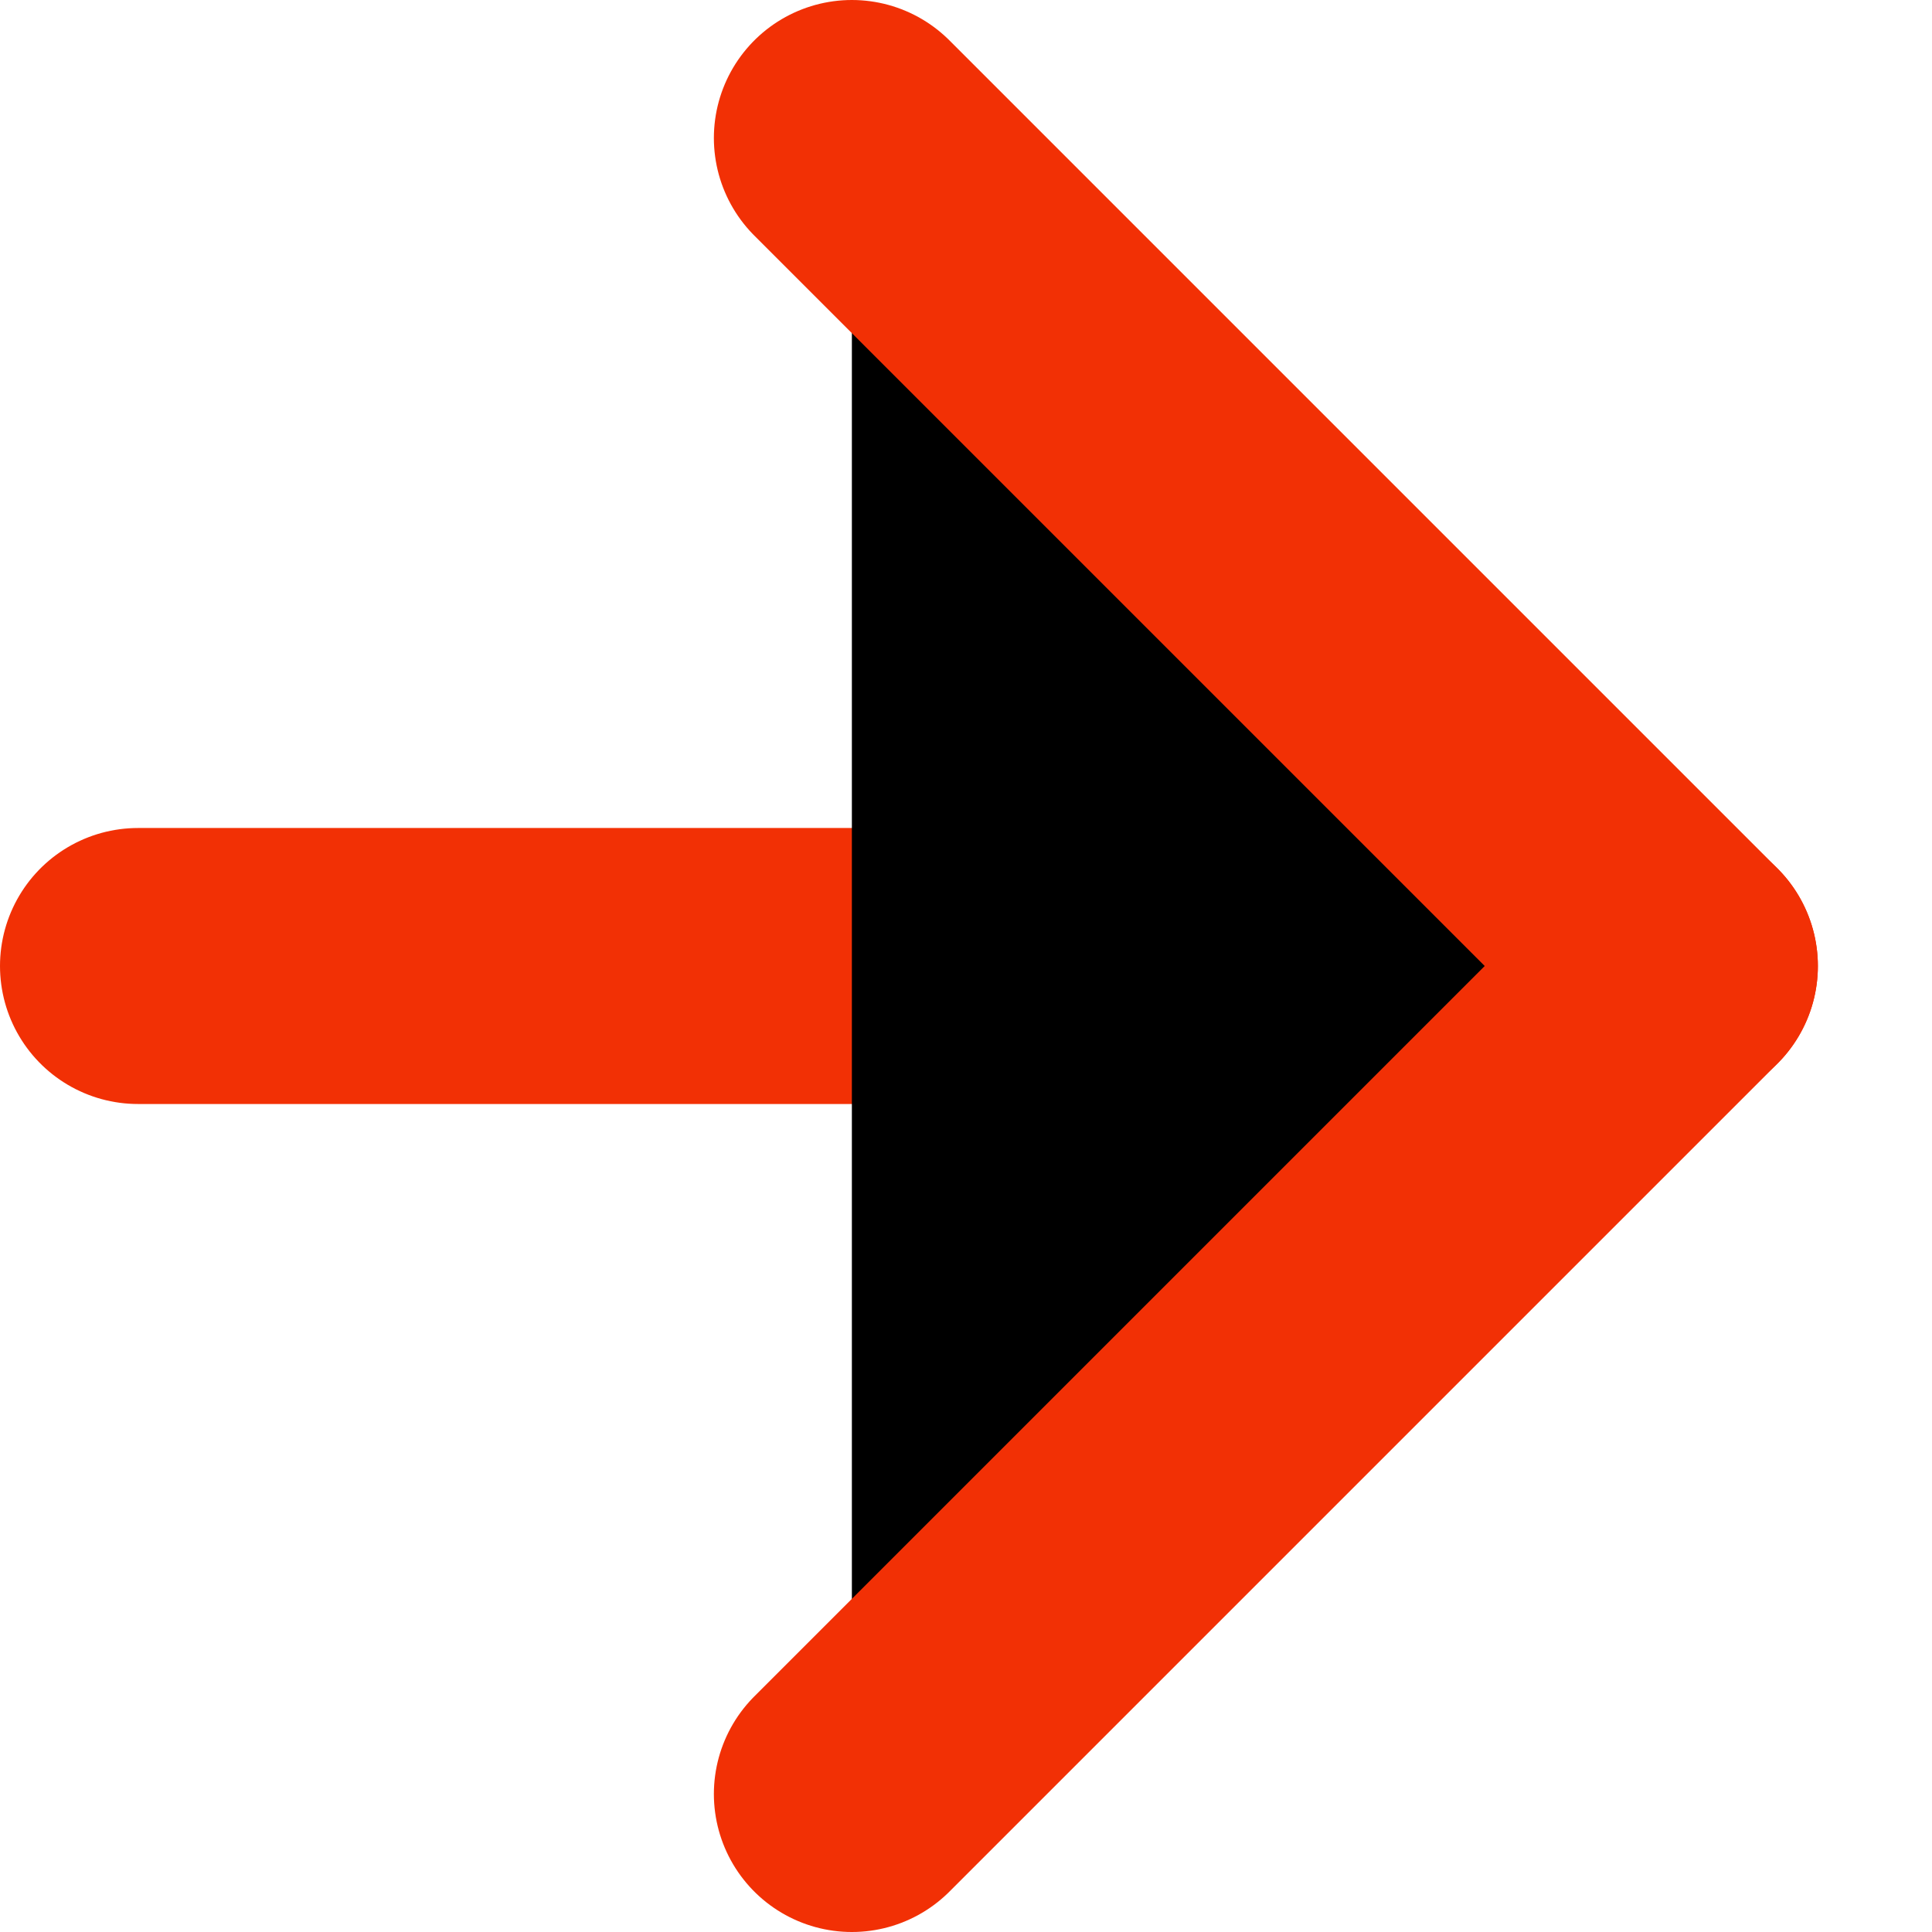 <svg width="14" height="14" viewBox="0 0 14 14" fill="currentColor" xmlns="http://www.w3.org/2000/svg">
<path d="M1 7H12.173" stroke="#F23005" stroke-width="2" stroke-miterlimit="10" stroke-linecap="round" stroke-linejoin="round"/>
<path d="M6.173 1L12.173 7L6.173 13" stroke="#F23005" stroke-width="2" stroke-miterlimit="10" stroke-linecap="round" stroke-linejoin="round"/>
</svg>
